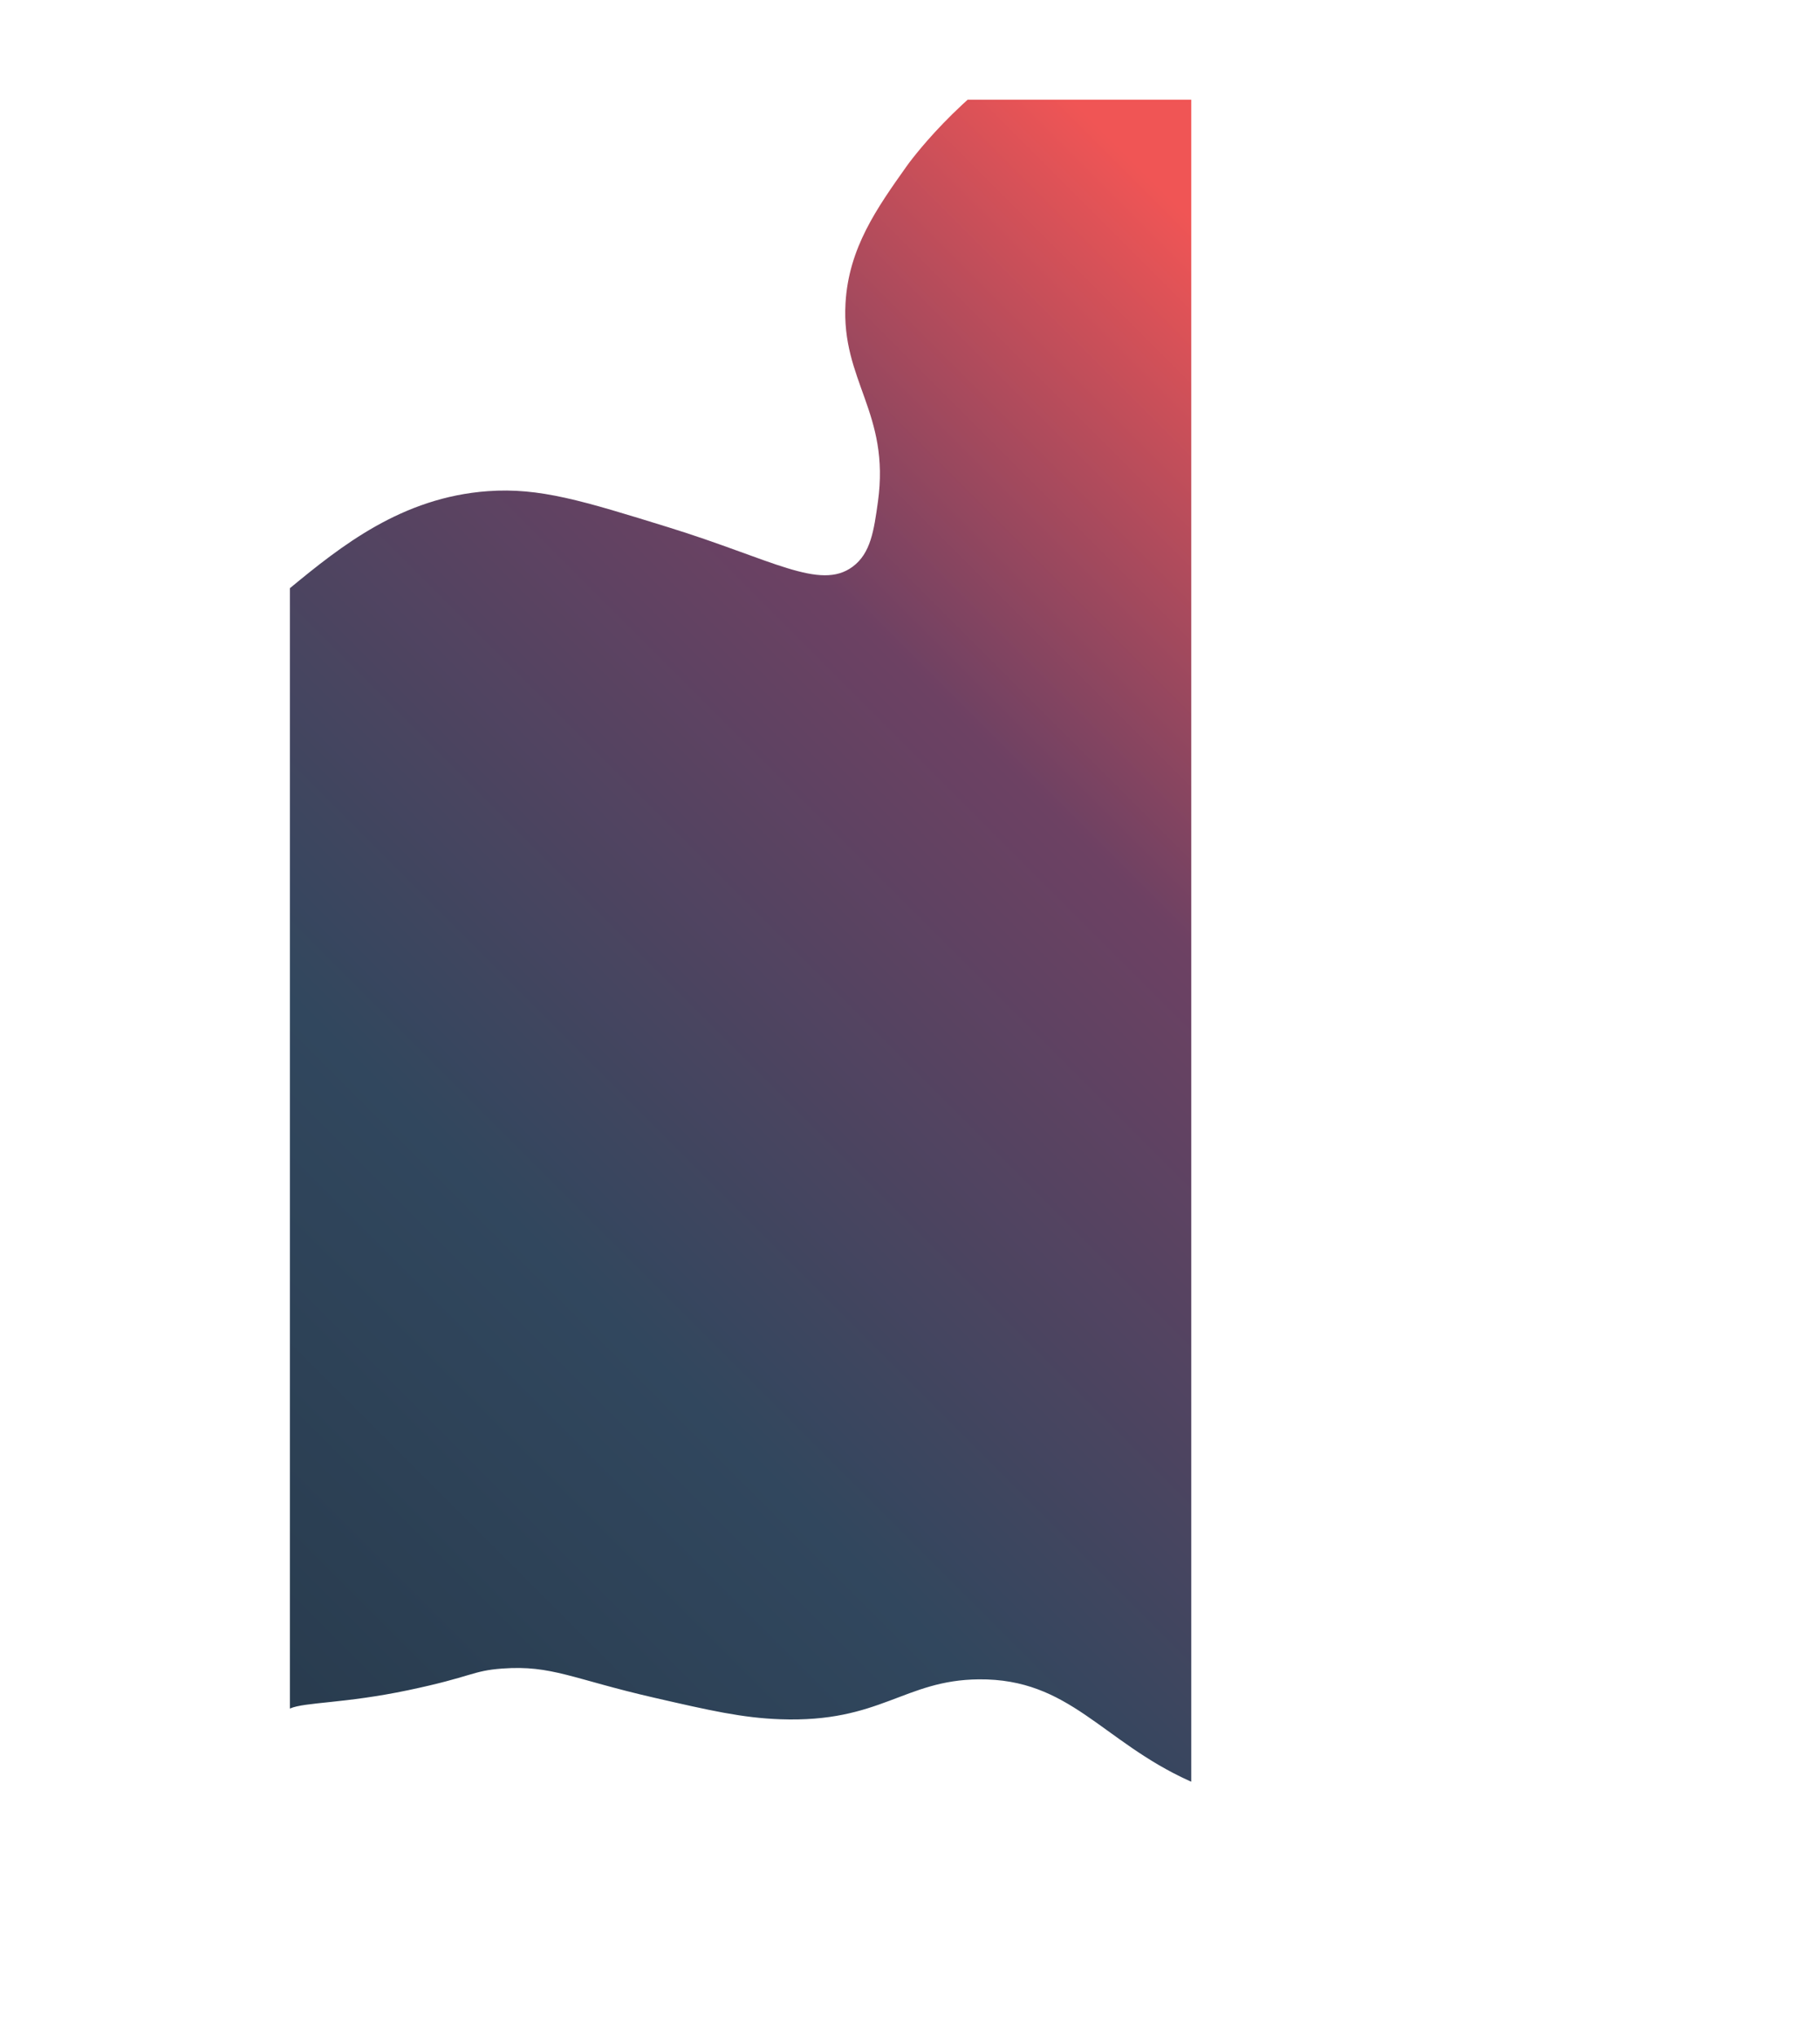 <svg id="Layer_1" data-name="Layer 1" xmlns="http://www.w3.org/2000/svg" xmlns:xlink="http://www.w3.org/1999/xlink" viewBox="0 0 3876.83 4337.84"><defs><style>.cls-1{fill:none;}.cls-2{clip-path:url(#clip-path);}.cls-3{fill:url(#linear-gradient);}</style><clipPath id="clip-path" transform="translate(617.54 212.34)"><rect class="cls-1" width="1920" height="4320"/></clipPath><linearGradient id="linear-gradient" x1="-589.03" y1="4255.39" x2="2666.74" y2="999.62" gradientUnits="userSpaceOnUse"><stop offset="0" stop-color="#213140"/><stop offset="0.45" stop-color="#31475e"/><stop offset="0.76" stop-color="#6d4163"/><stop offset="1" stop-color="#f05555"/></linearGradient></defs><g class="cls-2"><path class="cls-3" d="M1598.5-112.5c-173.48,97.29-284,253-284,253-64.3,90.59-124.32,175.16-131,293-9.37,165.37,95.57,232.79,69,423-8.49,60.78-15.3,109.52-54,138-69.72,51.31-171.45-15.75-392-84-183.13-56.67-274.69-85-385-77C238,846.81,108.57,950.65-.5,1040.5c-19.49,16.06-240.91,202.09-378,493-370.86,787-242,2590.7-69,2592,94.91.72,84.76-542.26,448-700,31.65-13.74,115.6-10.29,252-39s135.23-41.26,200-46c105.11-7.7,149.76,22.29,323,62,118.32,27.13,187.88,43.07,269,46,213.55,7.71,263.45-83.58,423-85,193.51-1.72,261.33,131.32,448,216,345.8,156.87,743.8-13.51,799-39,824.18-380.56,694.43-3306.28-262-3677C2317.52-188.82,1912.43-288.56,1598.5-112.5Z" transform="translate(617.54 212.34)"/></g></svg>
